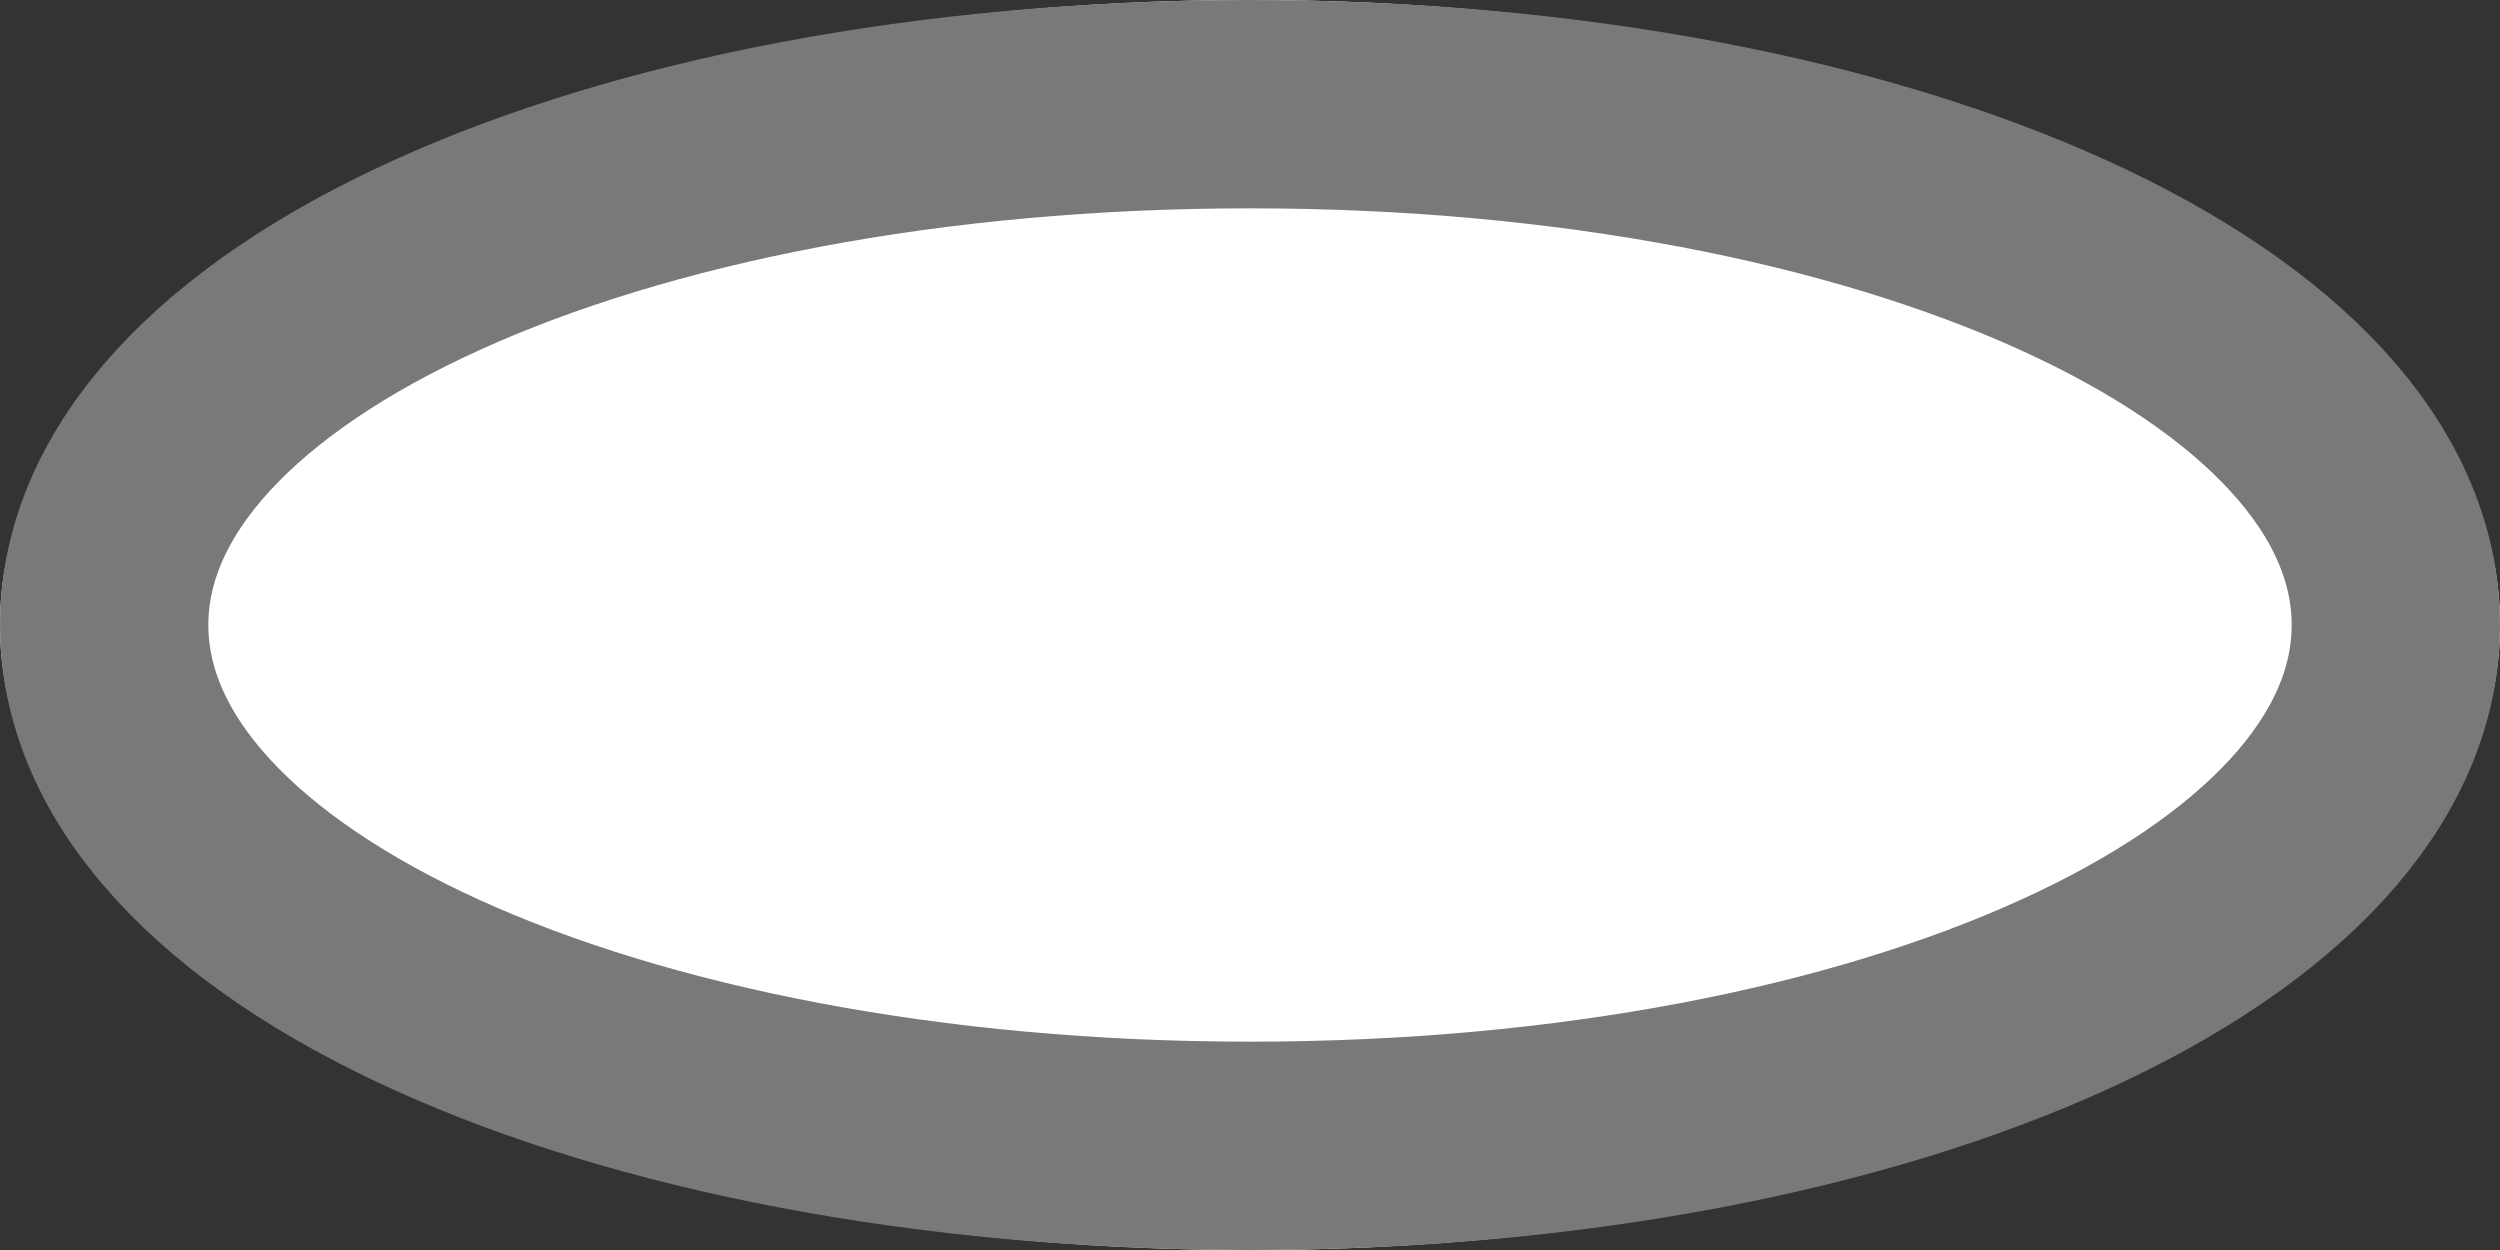 ﻿<?xml version="1.0" encoding="utf-8"?>
<svg version="1.1" xmlns:xlink="http://www.w3.org/1999/xlink" width="12px" height="6px" xmlns="http://www.w3.org/2000/svg">
  <rect width="100%" height="100%" fill="#333333" stroke="none"/>
  <g>
    <path d="M 6 0  C 9.36 0  12 1.32  12 3  C 12 4.68  9.36 6  6 6  C 2.64 6  0 4.68  0 3  C 0 1.32  2.64 0  6 0  Z " fill-rule="nonzero" fill="#ffffff" stroke="none" />
    <path d="M 6 0.5  C 9.08 0.5  11.5 1.6  11.5 3  C 11.5 4.4  9.08 5.5  6 5.5  C 2.92 5.5  0.5 4.4  0.5 3  C 0.5 1.6  2.92 0.5  6 0.5  Z " stroke-width="1" stroke="#797979" fill="none" />
  </g>
</svg>